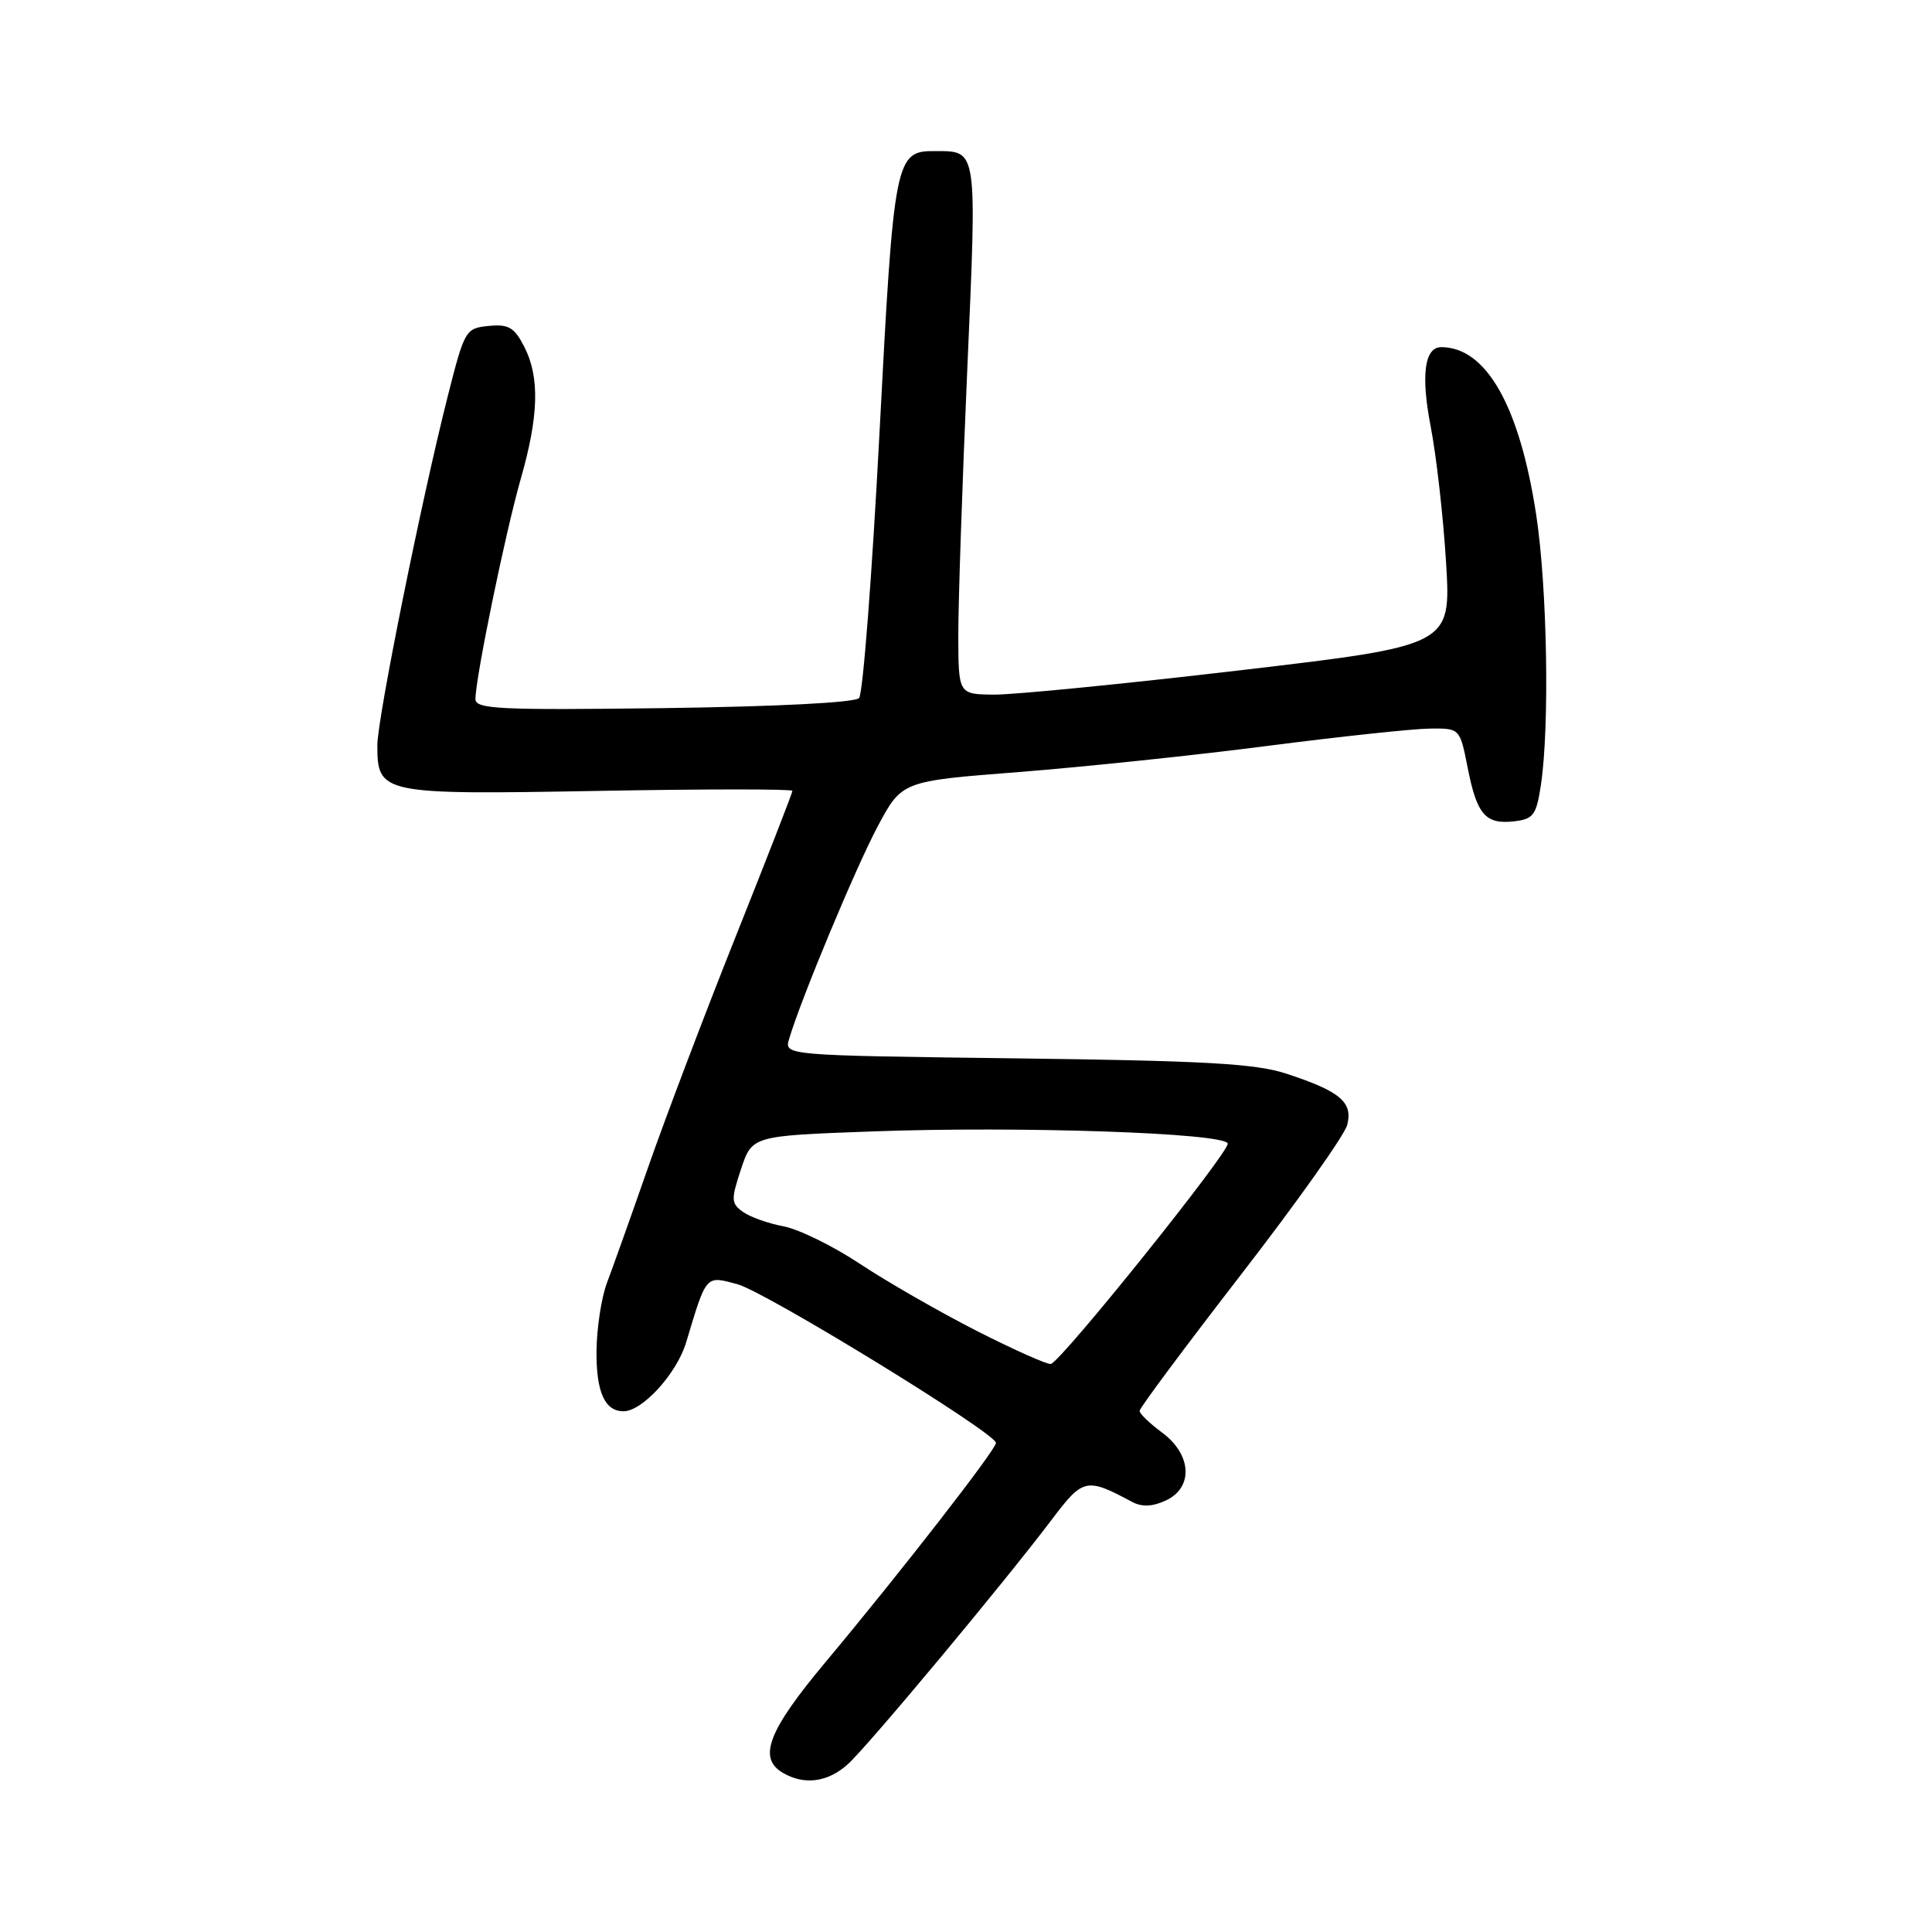 <?xml version="1.0" encoding="UTF-8" standalone="no"?>
<!DOCTYPE svg PUBLIC "-//W3C//DTD SVG 1.1//EN" "http://www.w3.org/Graphics/SVG/1.1/DTD/svg11.dtd" >
<svg xmlns="http://www.w3.org/2000/svg" xmlns:xlink="http://www.w3.org/1999/xlink" version="1.1" viewBox="0 0 256 256">
 <g >
 <path fill="currentColor"
d=" M 112.36 233.75 C 115.07 231.29 133.18 209.56 139.39 201.32 C 143.52 195.86 143.95 195.76 150.01 199.01 C 151.30 199.70 152.68 199.65 154.44 198.84 C 158.15 197.15 157.94 192.75 154.00 189.84 C 152.35 188.62 151.00 187.32 151.00 186.95 C 151.00 186.57 157.05 178.45 164.45 168.88 C 171.85 159.32 178.18 150.39 178.52 149.04 C 179.28 146.05 177.58 144.61 170.52 142.29 C 166.41 140.93 159.89 140.56 134.71 140.24 C 103.91 139.85 103.91 139.85 104.56 137.67 C 106.13 132.37 113.39 114.96 116.30 109.50 C 119.50 103.50 119.50 103.50 135.00 102.30 C 143.53 101.63 158.38 100.08 168.00 98.83 C 177.62 97.59 187.29 96.56 189.47 96.54 C 193.44 96.50 193.44 96.50 194.47 101.71 C 195.70 107.96 196.83 109.26 200.63 108.83 C 203.19 108.53 203.57 108.02 204.18 104.00 C 205.34 96.24 205.02 77.89 203.56 68.25 C 201.36 53.82 196.94 46.00 190.97 46.00 C 188.75 46.00 188.26 49.73 189.57 56.50 C 190.32 60.35 191.24 68.46 191.61 74.52 C 192.28 85.53 192.28 85.53 164.39 88.81 C 149.05 90.61 134.36 92.06 131.75 92.04 C 127.00 92.00 127.00 92.00 126.98 84.25 C 126.97 79.99 127.50 64.20 128.16 49.17 C 129.46 19.36 129.56 20.05 123.90 20.02 C 118.62 19.98 118.44 20.89 116.53 57.50 C 115.55 76.20 114.34 91.95 113.83 92.50 C 113.28 93.10 102.86 93.63 87.95 93.83 C 66.11 94.11 63.00 93.96 63.00 92.63 C 63.00 89.83 66.96 70.60 68.99 63.50 C 71.40 55.10 71.54 49.94 69.44 45.89 C 68.14 43.37 67.37 42.93 64.75 43.19 C 61.69 43.49 61.56 43.71 59.33 52.50 C 55.85 66.22 50.00 95.23 50.00 98.74 C 50.00 105.21 50.50 105.31 79.20 104.80 C 93.39 104.54 105.00 104.54 105.00 104.79 C 105.00 105.05 101.66 113.63 97.57 123.88 C 93.48 134.12 88.25 147.90 85.94 154.50 C 83.64 161.10 81.15 168.07 80.42 170.00 C 79.69 171.93 79.07 176.00 79.04 179.05 C 79.00 184.46 80.14 187.00 82.62 187.00 C 85.13 187.00 89.69 181.98 90.92 177.87 C 93.63 168.84 93.47 169.02 97.70 170.16 C 101.46 171.18 131.92 189.87 131.97 191.19 C 132.01 192.04 119.20 208.51 109.35 220.28 C 101.77 229.35 100.38 232.96 103.75 234.92 C 106.59 236.58 109.72 236.15 112.36 233.75 Z  M 129.50 176.39 C 124.55 173.87 117.58 169.87 114.00 167.50 C 110.42 165.12 105.84 162.87 103.80 162.49 C 101.77 162.11 99.34 161.24 98.41 160.56 C 96.87 159.44 96.86 158.93 98.19 154.91 C 99.66 150.50 99.66 150.50 115.58 149.92 C 135.15 149.20 162.21 150.12 162.68 151.52 C 163.00 152.51 140.74 180.27 139.25 180.73 C 138.84 180.86 134.45 178.90 129.50 176.39 Z "/>
</g>
</svg>